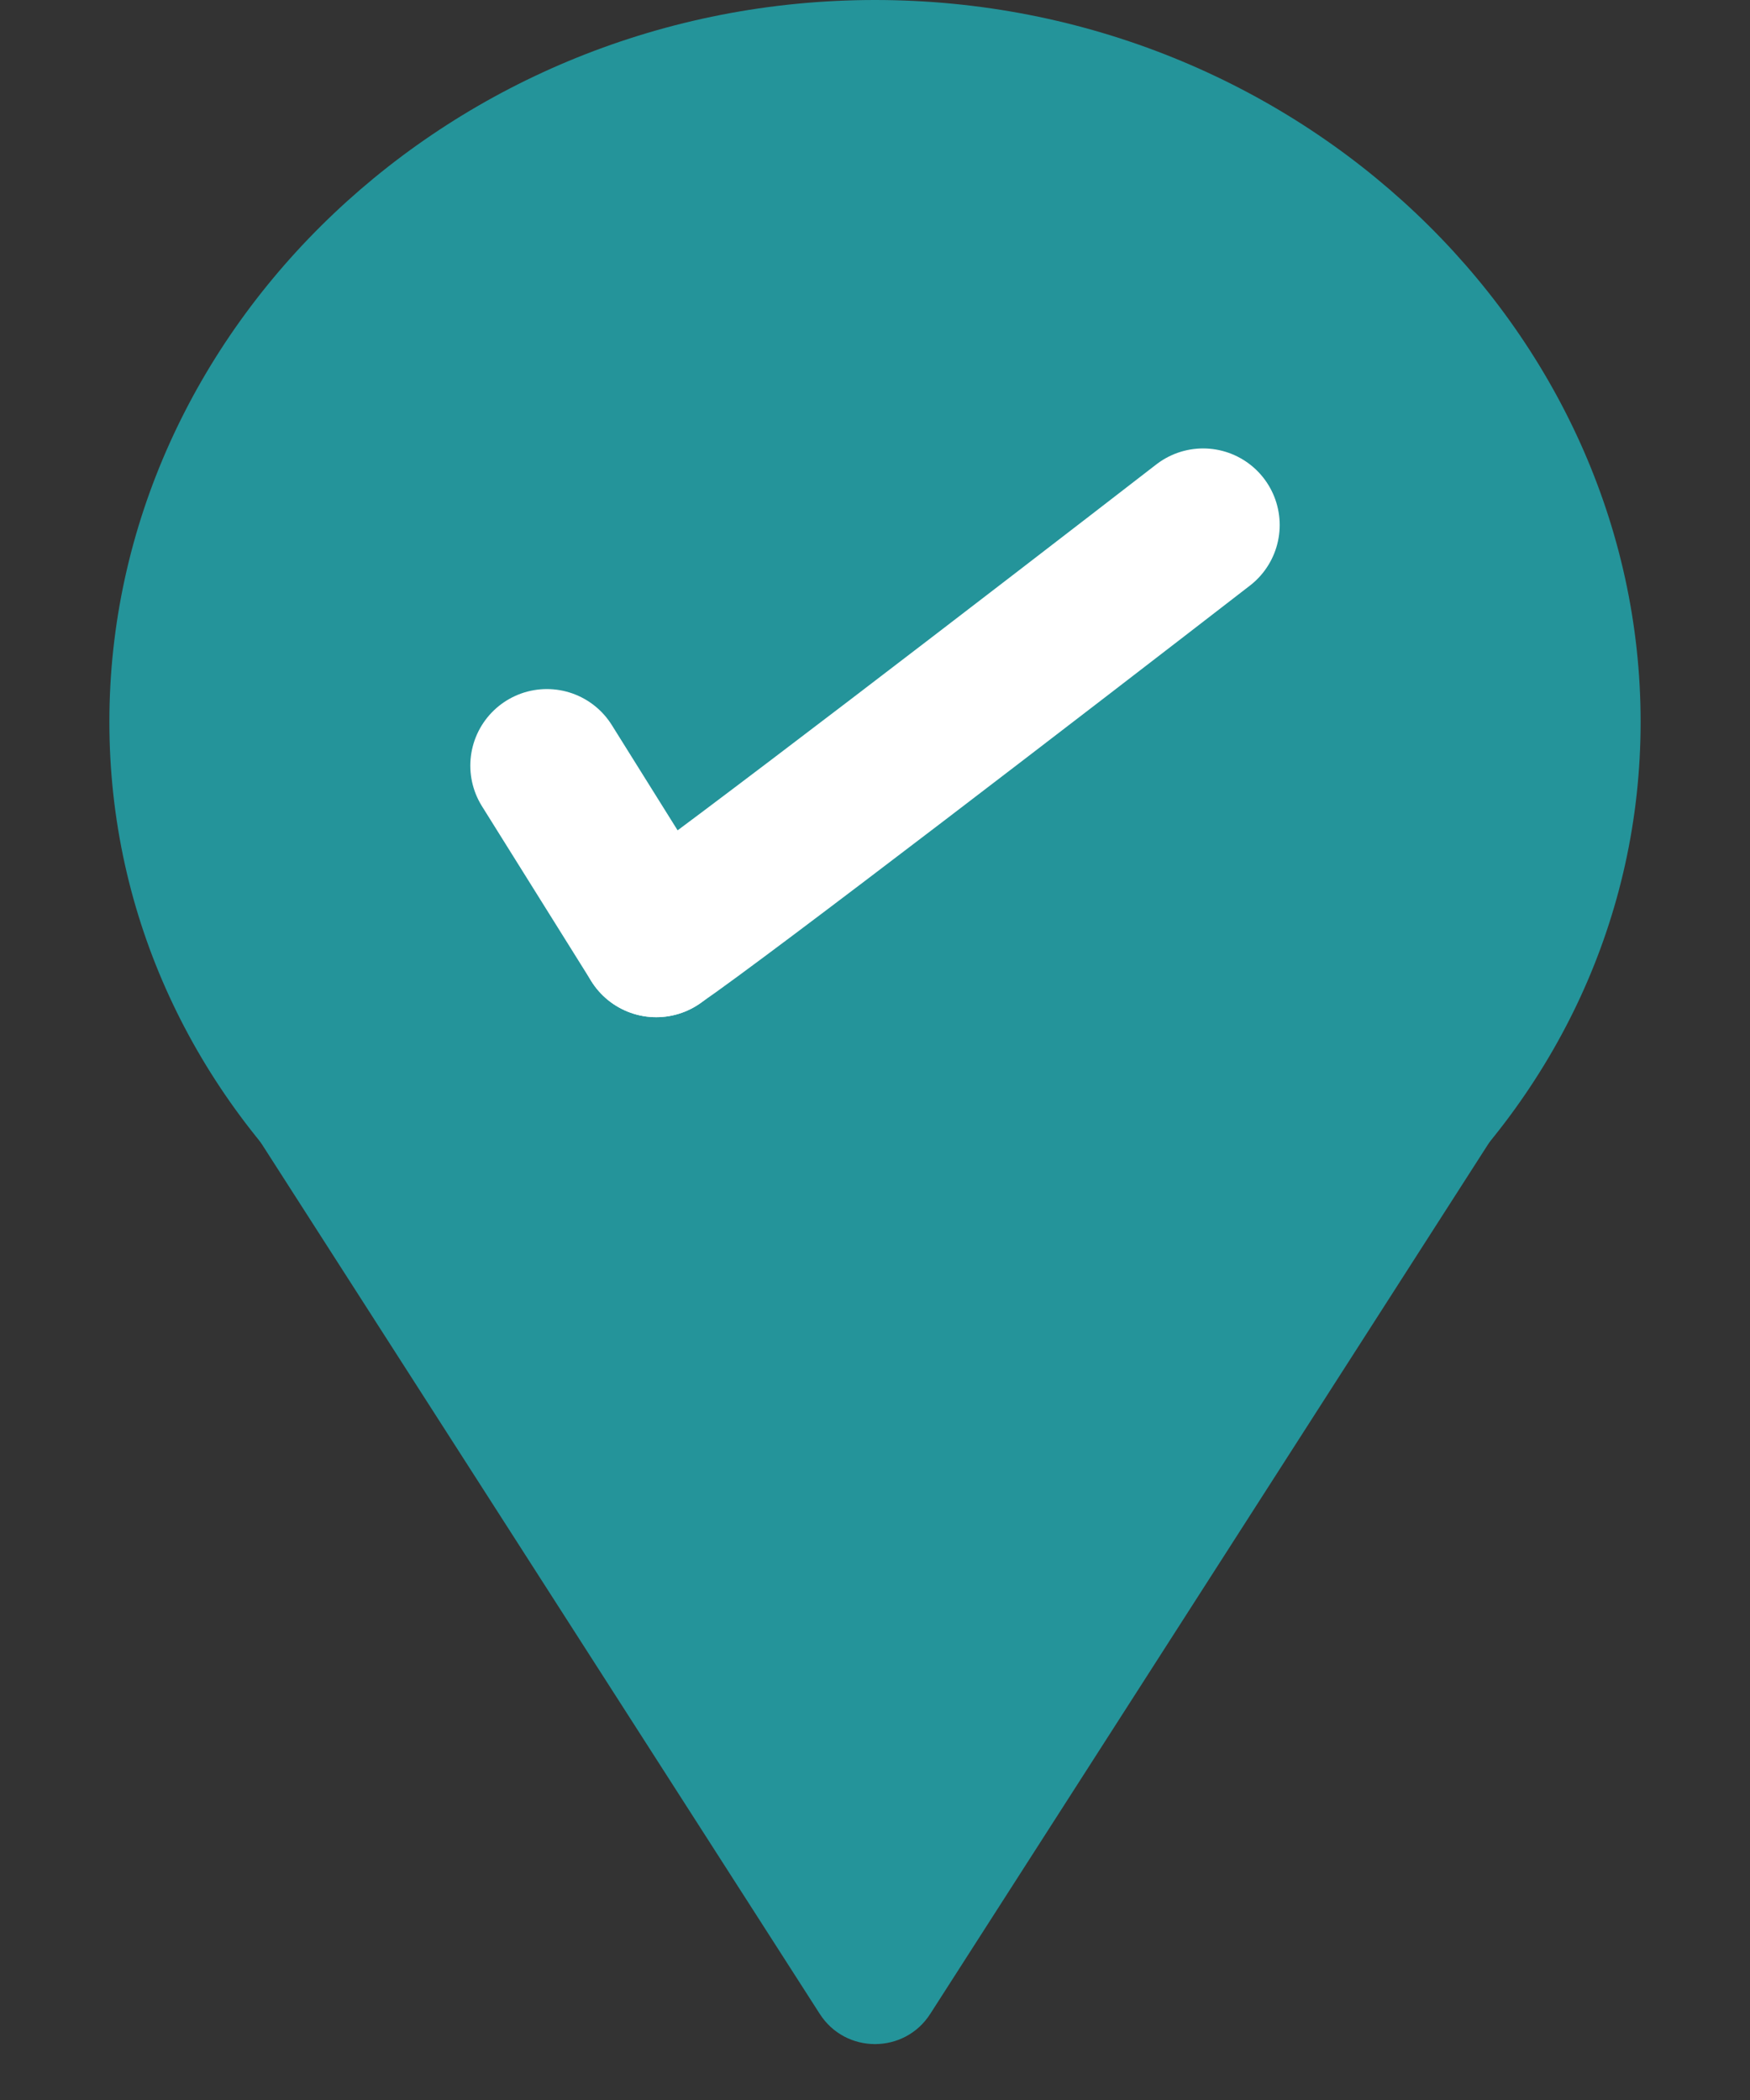 <svg width="80" height="96" viewBox="0 0 80 96" fill="none" xmlns="http://www.w3.org/2000/svg">
<rect x="0" y="0" width="80" height="96" fill="#333333" stroke="none"/>
<path d="M75 33C75 50.949 59.33 65 40 65C20.67 65 5 50.949 5 33C5 15.051 20.67 0 40 0C59.33 0 75 15.051 75 33Z" fill="#24949A"/>
<path d="M42.525 92.064C41.345 93.904 38.655 93.904 37.475 92.064L8.323 46.62C7.042 44.623 8.476 42 10.848 42L69.152 42C71.525 42 72.958 44.623 71.677 46.62L42.525 92.064Z" fill="#24949A"/>
<path d="M30 43L25 35" stroke="white" stroke-width="7" stroke-linecap="round" stroke-linejoin="round"/>
<path d="M30 43C33.03 40.927 47.929 29.47 55 24" stroke="white" stroke-width="7" stroke-linecap="round" stroke-linejoin="round"/>
</svg>

